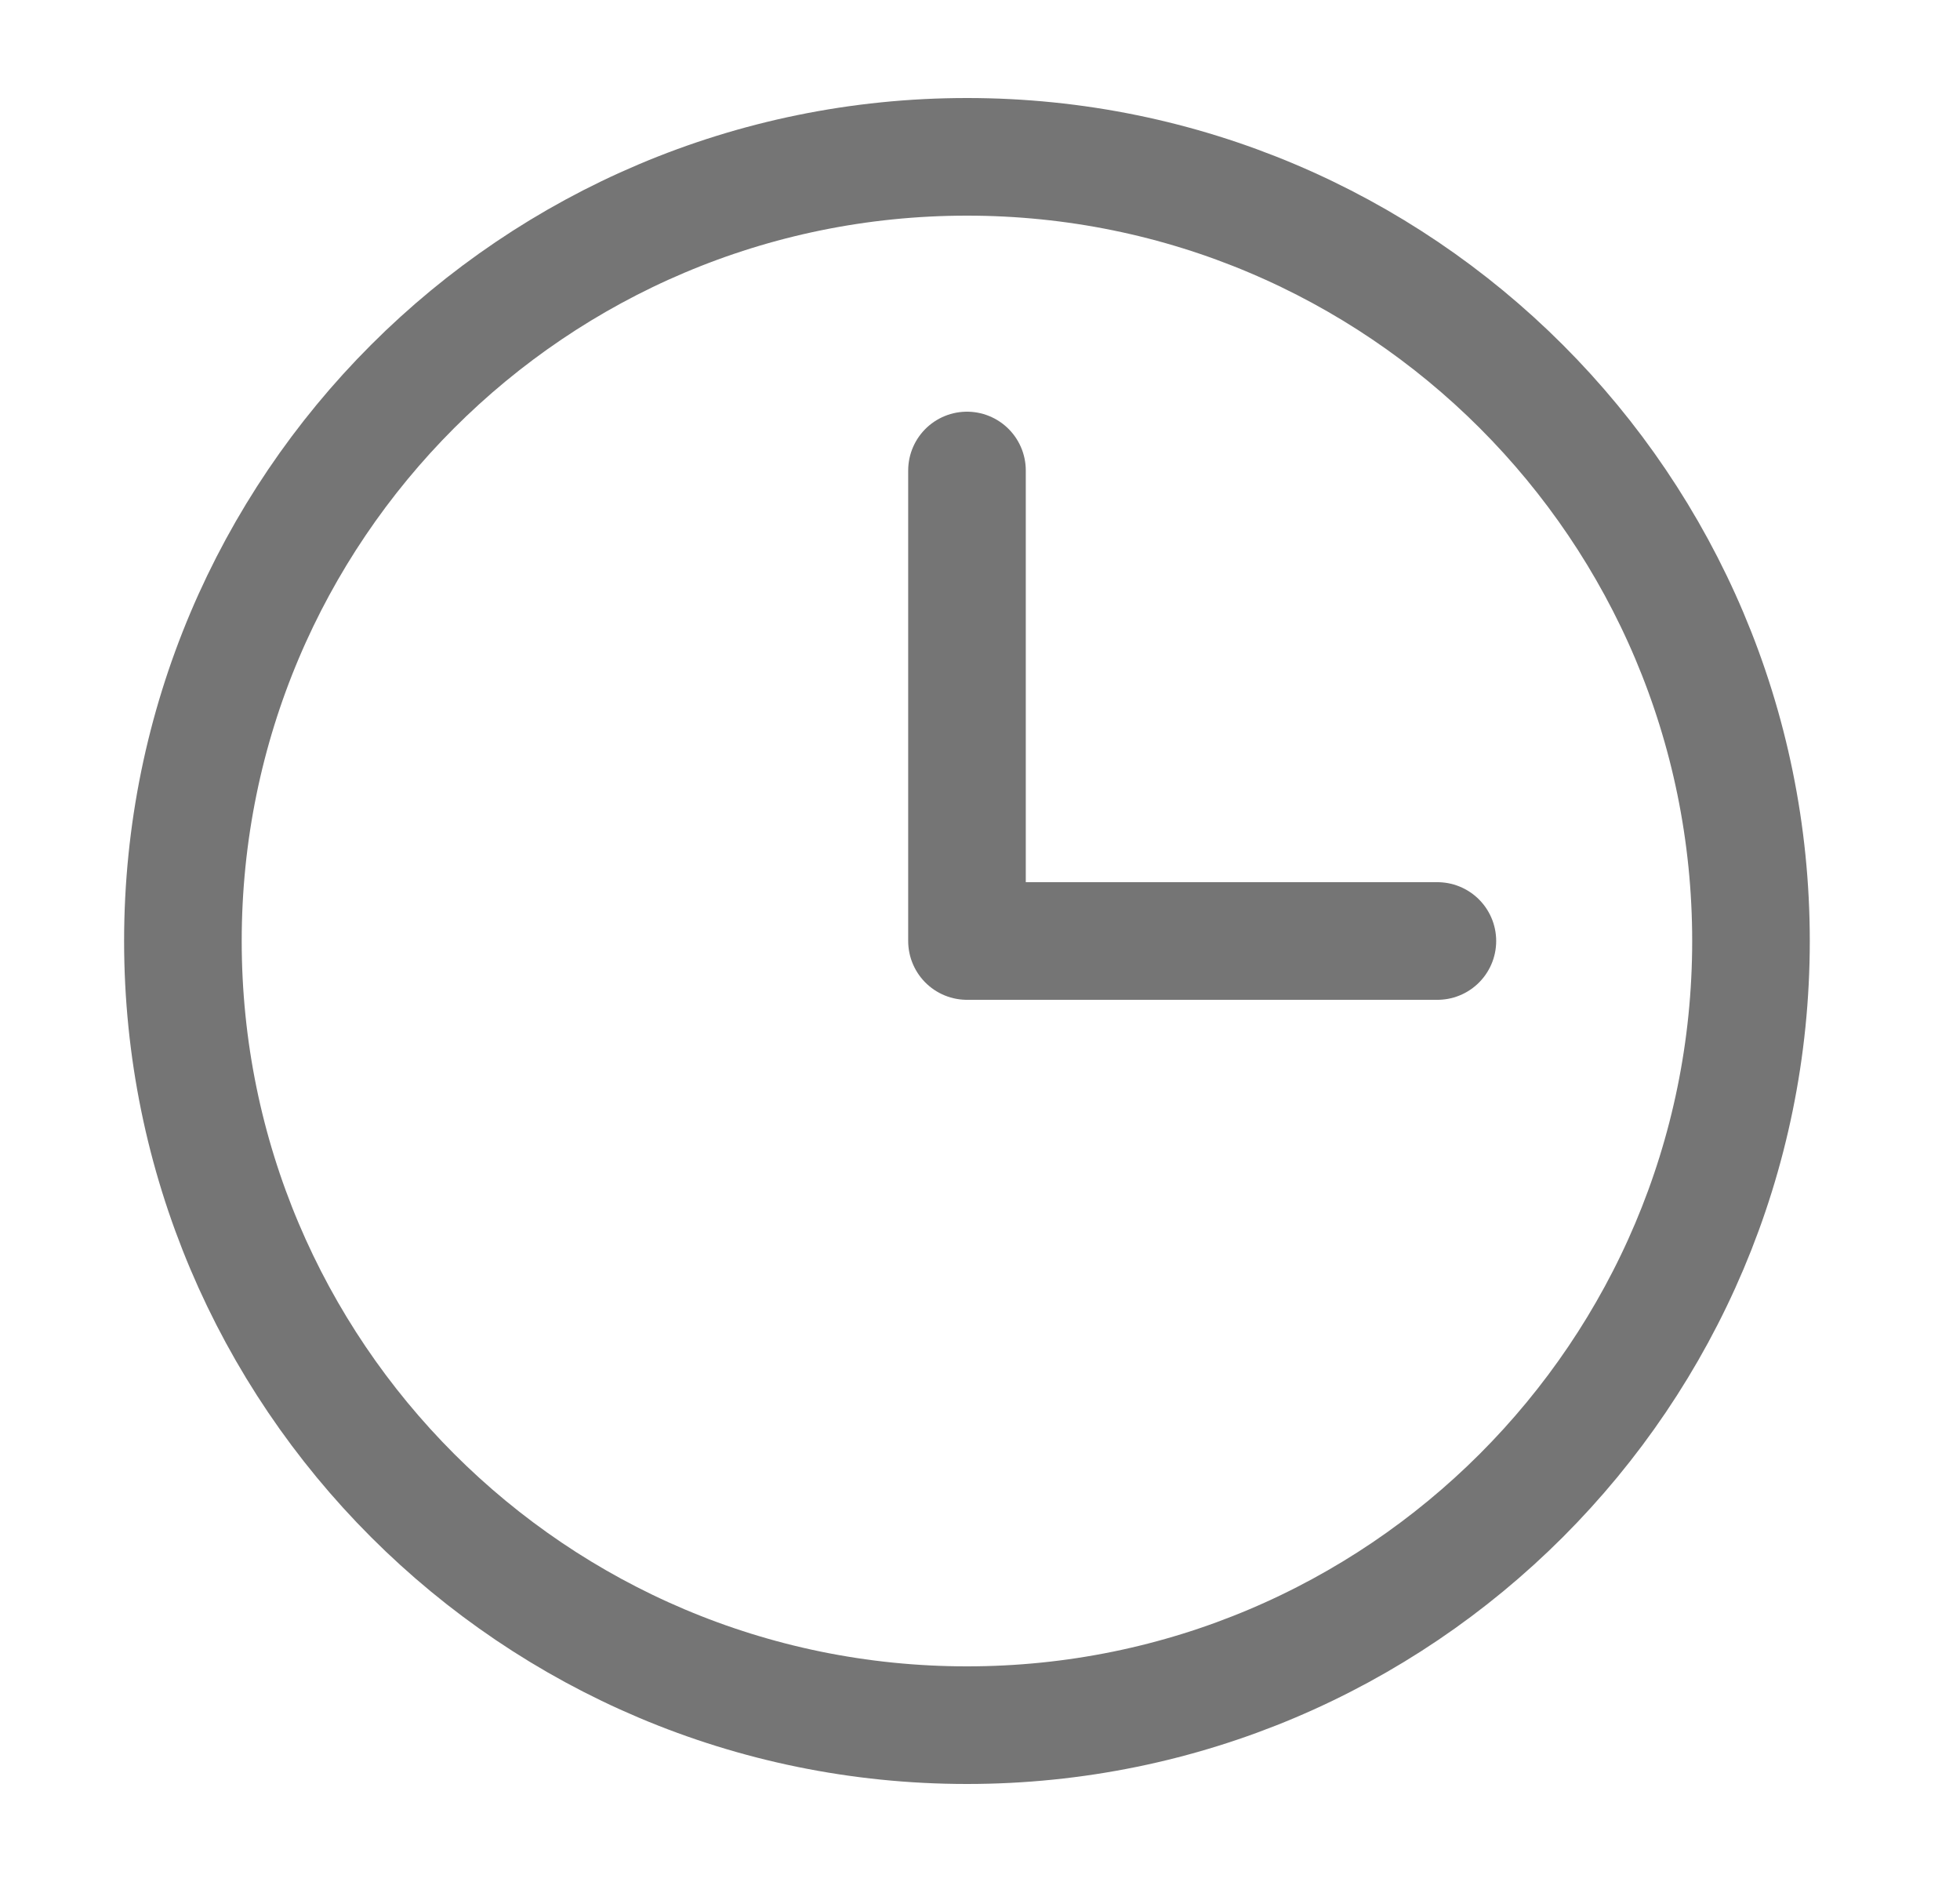 <svg width="25" height="24" viewBox="0 0 25 24" fill="none" xmlns="http://www.w3.org/2000/svg">
<path d="M12.334 6L12.334 12L18.334 12" stroke="#757575" stroke-width="1.5" stroke-linecap="round" stroke-linejoin="round"/>
<path d="M12.334 22C17.856 22 22.334 17.523 22.334 12C22.334 6.477 17.856 2 12.334 2C6.811 2 2.333 6.477 2.333 12C2.333 17.523 6.811 22 12.334 22Z" stroke="#757575" stroke-width="1.5" stroke-linecap="round" stroke-linejoin="round"/>
</svg>
